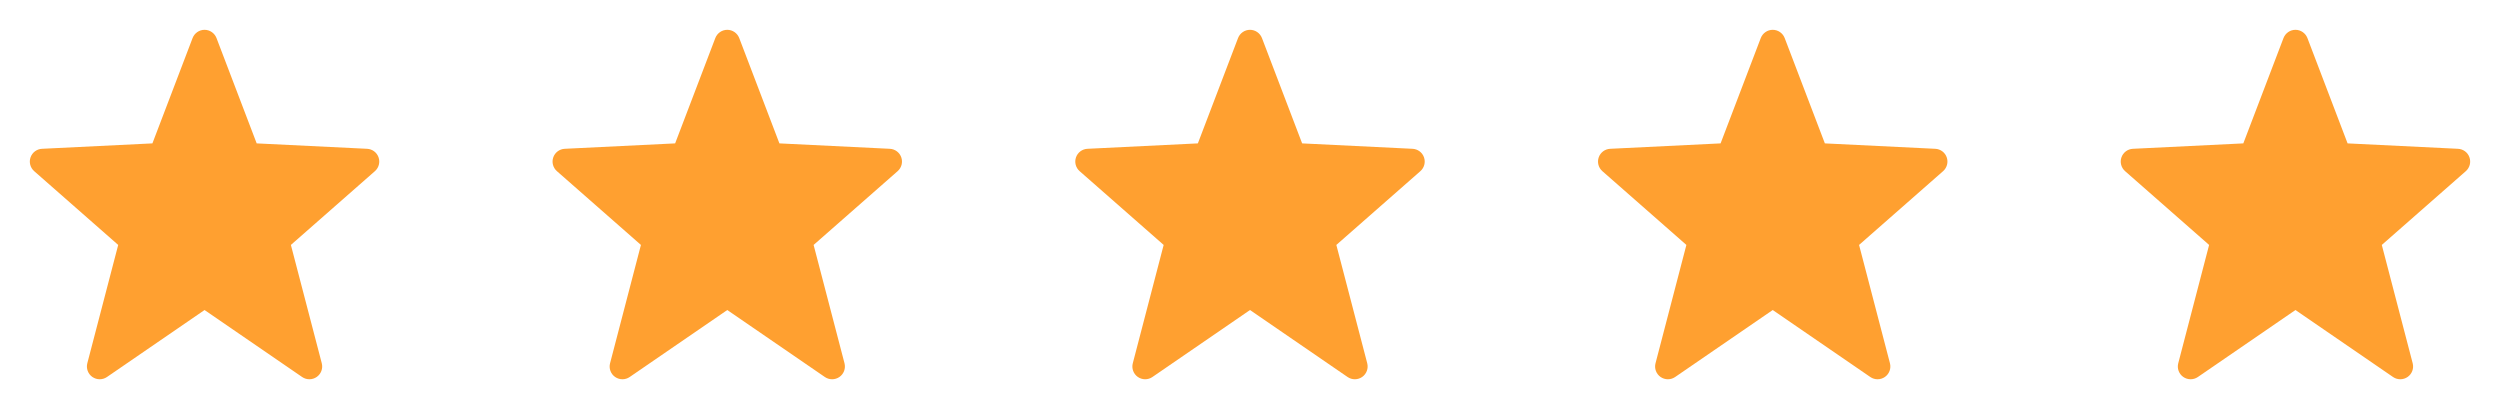 <svg width="110" height="18" viewBox="0 0 110 18" fill="none" xmlns="http://www.w3.org/2000/svg">
<path d="M9 1.312C9.233 1.312 9.442 1.457 9.526 1.674L11.294 6.309L16.152 6.547C16.381 6.558 16.581 6.707 16.656 6.923C16.732 7.14 16.668 7.38 16.496 7.531L12.799 10.777L14.158 15.983C14.217 16.21 14.129 16.45 13.937 16.585C13.744 16.72 13.489 16.722 13.295 16.589L9 13.641L4.705 16.589C4.511 16.722 4.256 16.72 4.063 16.585C3.871 16.45 3.783 16.21 3.842 15.983L5.201 10.777L1.504 7.531C1.332 7.38 1.268 7.14 1.344 6.923C1.419 6.707 1.619 6.558 1.848 6.547L6.706 6.309L8.474 1.674C8.558 1.457 8.767 1.312 9 1.312Z" fill="#FFA030"/>
<path d="M32 1.312C32.233 1.312 32.442 1.457 32.526 1.674L34.294 6.309L39.153 6.547C39.381 6.558 39.581 6.707 39.656 6.923C39.732 7.14 39.668 7.38 39.496 7.531L35.799 10.777L37.158 15.983C37.217 16.21 37.129 16.45 36.937 16.585C36.744 16.72 36.489 16.722 36.295 16.589L32 13.641L27.705 16.589C27.511 16.722 27.256 16.72 27.063 16.585C26.871 16.45 26.783 16.21 26.843 15.983L28.201 10.777L24.504 7.531C24.332 7.38 24.268 7.14 24.344 6.923C24.419 6.707 24.619 6.558 24.848 6.547L29.706 6.309L31.474 1.674C31.558 1.457 31.767 1.312 32 1.312Z" fill="#FFA030"/>
<path d="M55 1.312C55.233 1.312 55.442 1.457 55.526 1.674L57.294 6.309L62.153 6.547C62.381 6.558 62.581 6.707 62.656 6.923C62.732 7.14 62.668 7.38 62.496 7.531L58.799 10.777L60.158 15.983C60.217 16.21 60.129 16.45 59.937 16.585C59.744 16.72 59.489 16.722 59.295 16.589L55 13.641L50.705 16.589C50.511 16.722 50.256 16.72 50.063 16.585C49.871 16.45 49.783 16.21 49.843 15.983L51.201 10.777L47.504 7.531C47.332 7.38 47.268 7.14 47.344 6.923C47.419 6.707 47.619 6.558 47.847 6.547L52.706 6.309L54.474 1.674C54.558 1.457 54.767 1.312 55 1.312Z" fill="#FFA030"/>
<path d="M78 1.312C78.233 1.312 78.442 1.457 78.526 1.674L80.294 6.309L85.153 6.547C85.381 6.558 85.581 6.707 85.656 6.923C85.732 7.14 85.668 7.38 85.496 7.531L81.799 10.777L83.158 15.983C83.217 16.21 83.129 16.45 82.937 16.585C82.744 16.72 82.489 16.722 82.295 16.589L78 13.641L73.705 16.589C73.511 16.722 73.256 16.72 73.063 16.585C72.871 16.45 72.783 16.21 72.843 15.983L74.201 10.777L70.504 7.531C70.332 7.38 70.268 7.14 70.344 6.923C70.419 6.707 70.619 6.558 70.847 6.547L75.706 6.309L77.474 1.674C77.558 1.457 77.767 1.312 78 1.312Z" fill="#FFA030"/>
<path d="M101 1.312C101.233 1.312 101.442 1.457 101.526 1.674L103.294 6.309L108.152 6.547C108.381 6.558 108.581 6.707 108.656 6.923C108.732 7.14 108.668 7.38 108.496 7.531L104.799 10.777L106.158 15.983C106.217 16.21 106.129 16.45 105.937 16.585C105.744 16.72 105.489 16.722 105.295 16.589L101 13.641L96.705 16.589C96.511 16.722 96.256 16.72 96.063 16.585C95.871 16.45 95.783 16.21 95.843 15.983L97.201 10.777L93.504 7.531C93.332 7.38 93.268 7.14 93.344 6.923C93.419 6.707 93.619 6.558 93.847 6.547L98.706 6.309L100.474 1.674C100.558 1.457 100.767 1.312 101 1.312Z" fill="#FFA030"/>
</svg>
